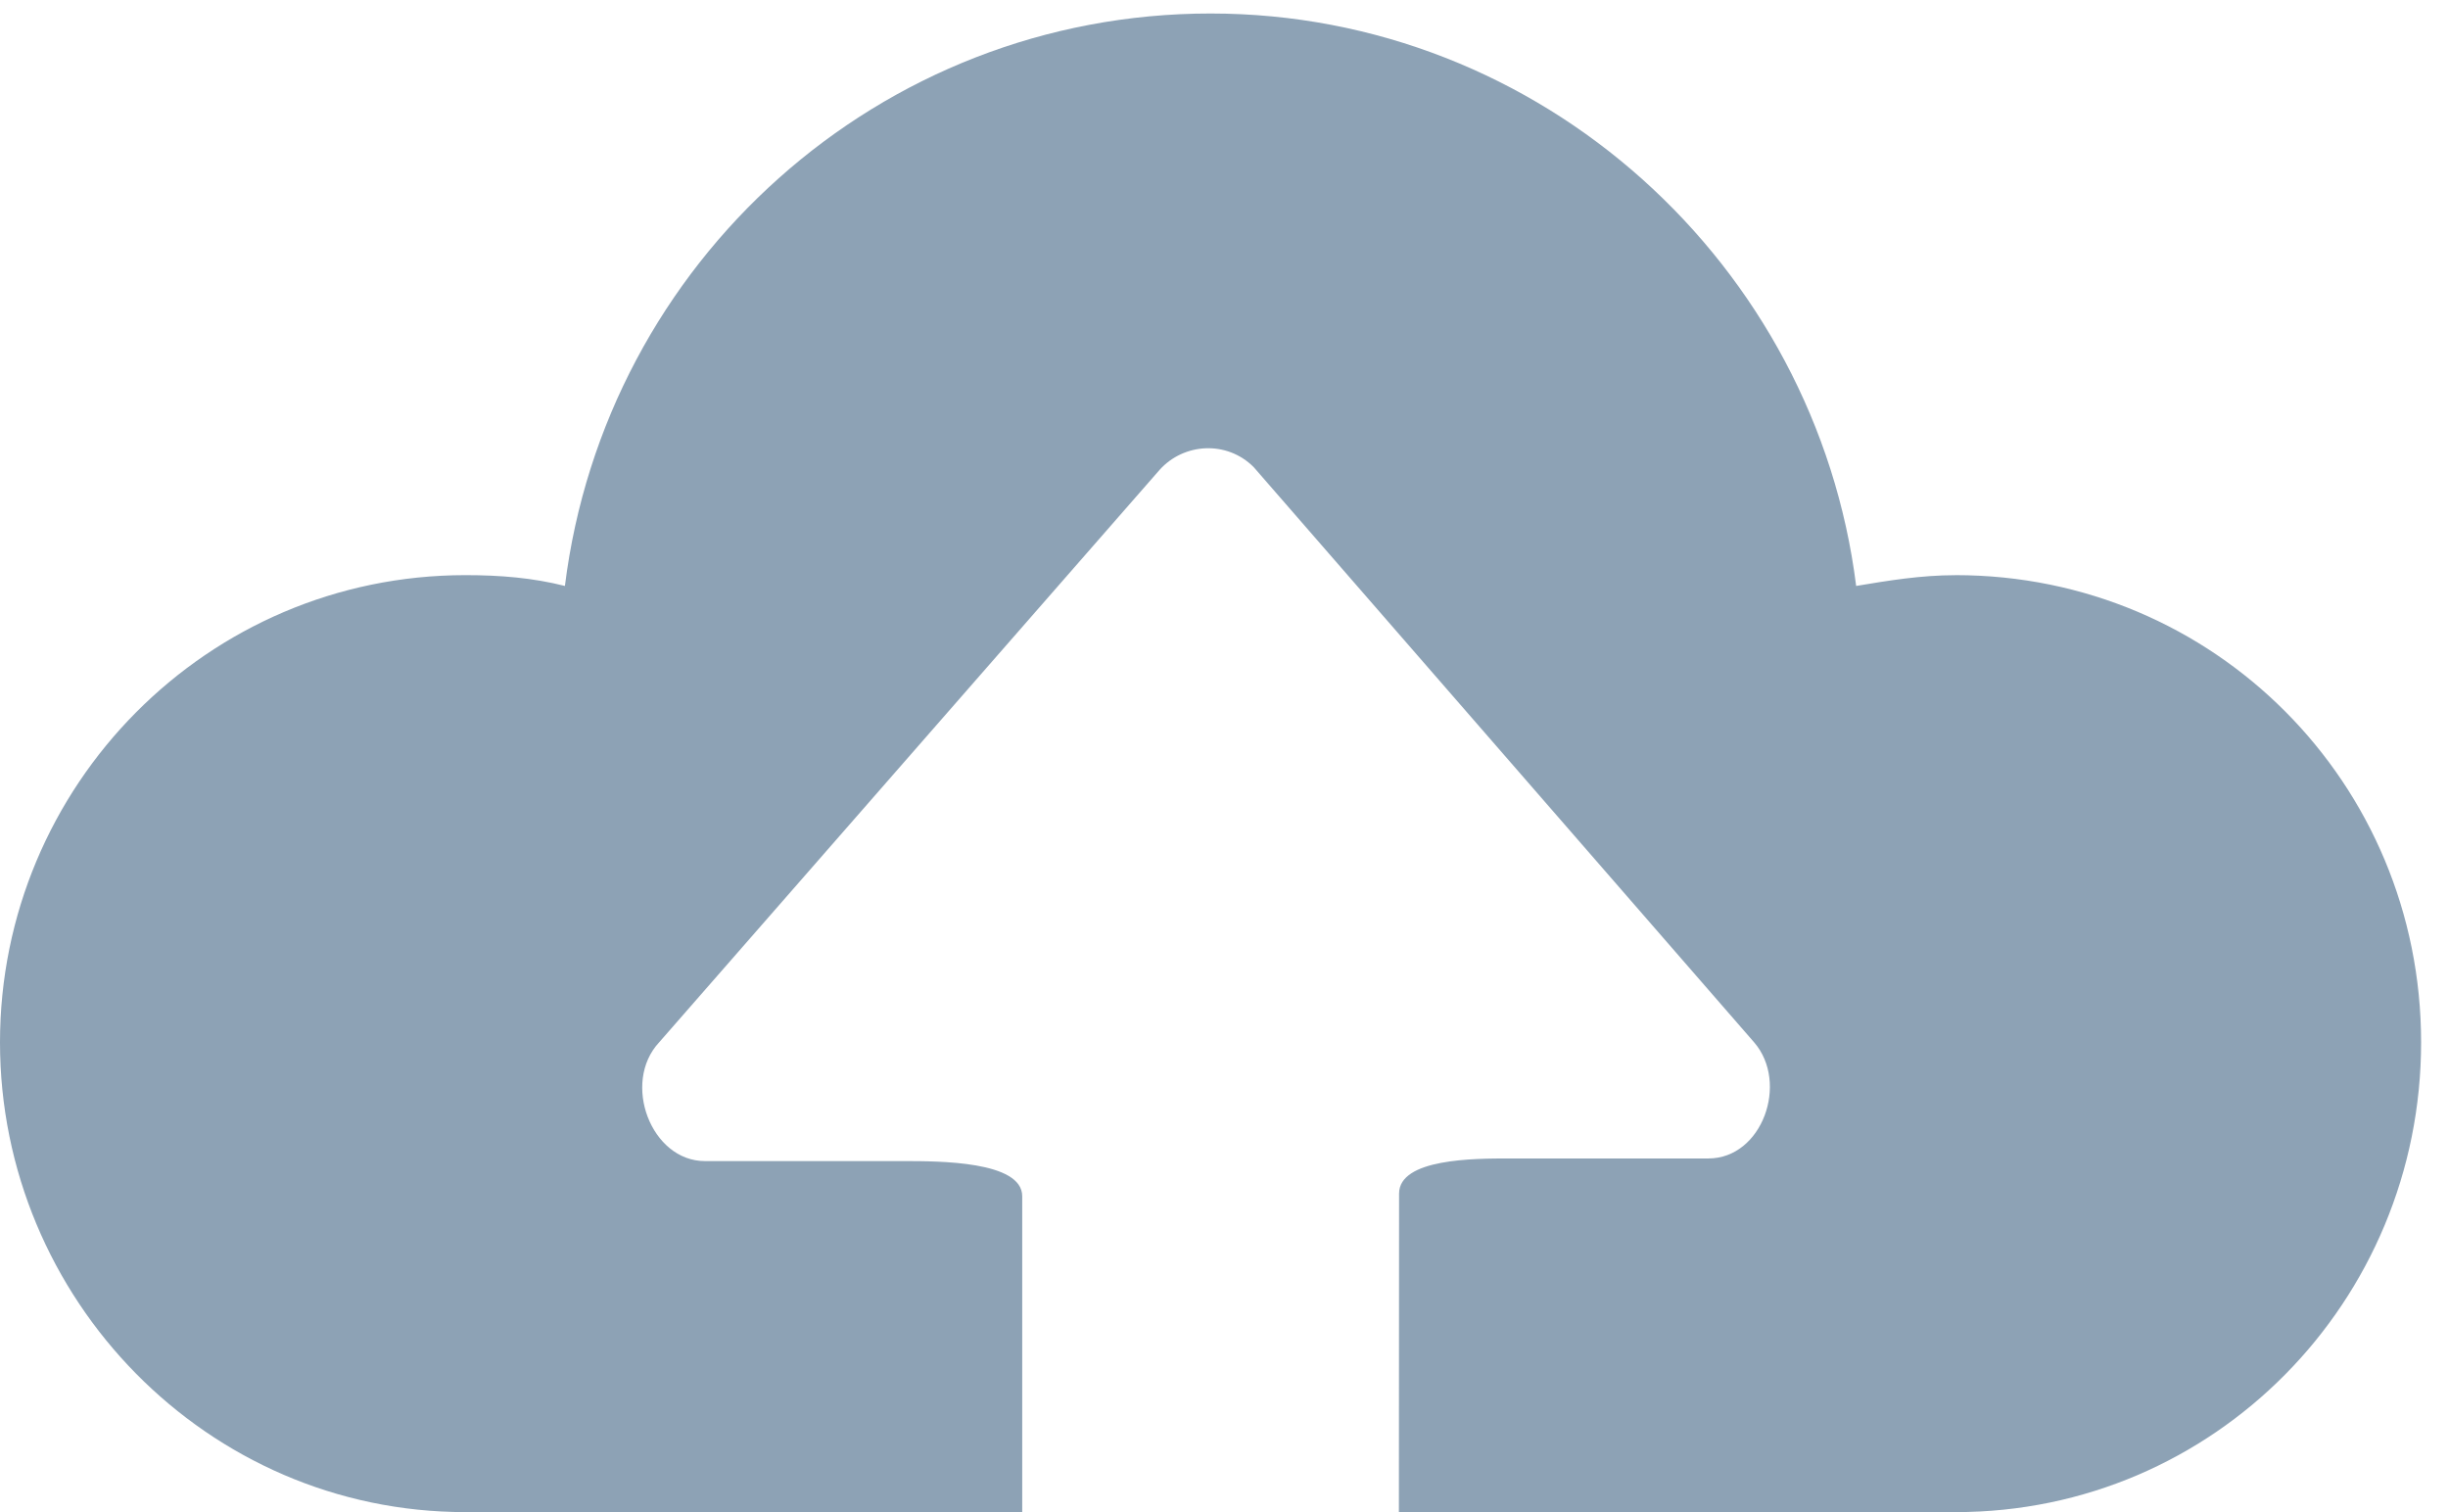 <svg xmlns="http://www.w3.org/2000/svg" width="68" height="42" viewBox="0 0 68 42">
    <path fill="#8DA2B5" fill-rule="nonzero" d="M54.325 15.976c-.972 0-1.869.15-2.765.299C50.44 7.35 42.818.375 33.626.375s-16.813 6.9-17.934 15.9c-.896-.226-1.792-.3-2.764-.3C5.753 15.976 0 21.827 0 28.952 0 36.078 5.753 42 12.928 42h15.467v-8.774c0-.976-2.317-.976-3.286-.976H19.58c-1.494 0-2.318-2.174-1.27-3.299l13.9-15.899c.672-.75 1.869-.826 2.616-.076l13.9 15.976c.973 1.125.225 3.225-1.27 3.225h-5.528c-.972 0-3.065 0-3.065.976L38.858 42h15.467c7.175 0 12.928-5.851 12.928-13.049 0-7.201-5.753-12.976-12.928-12.976z"/>
</svg>
